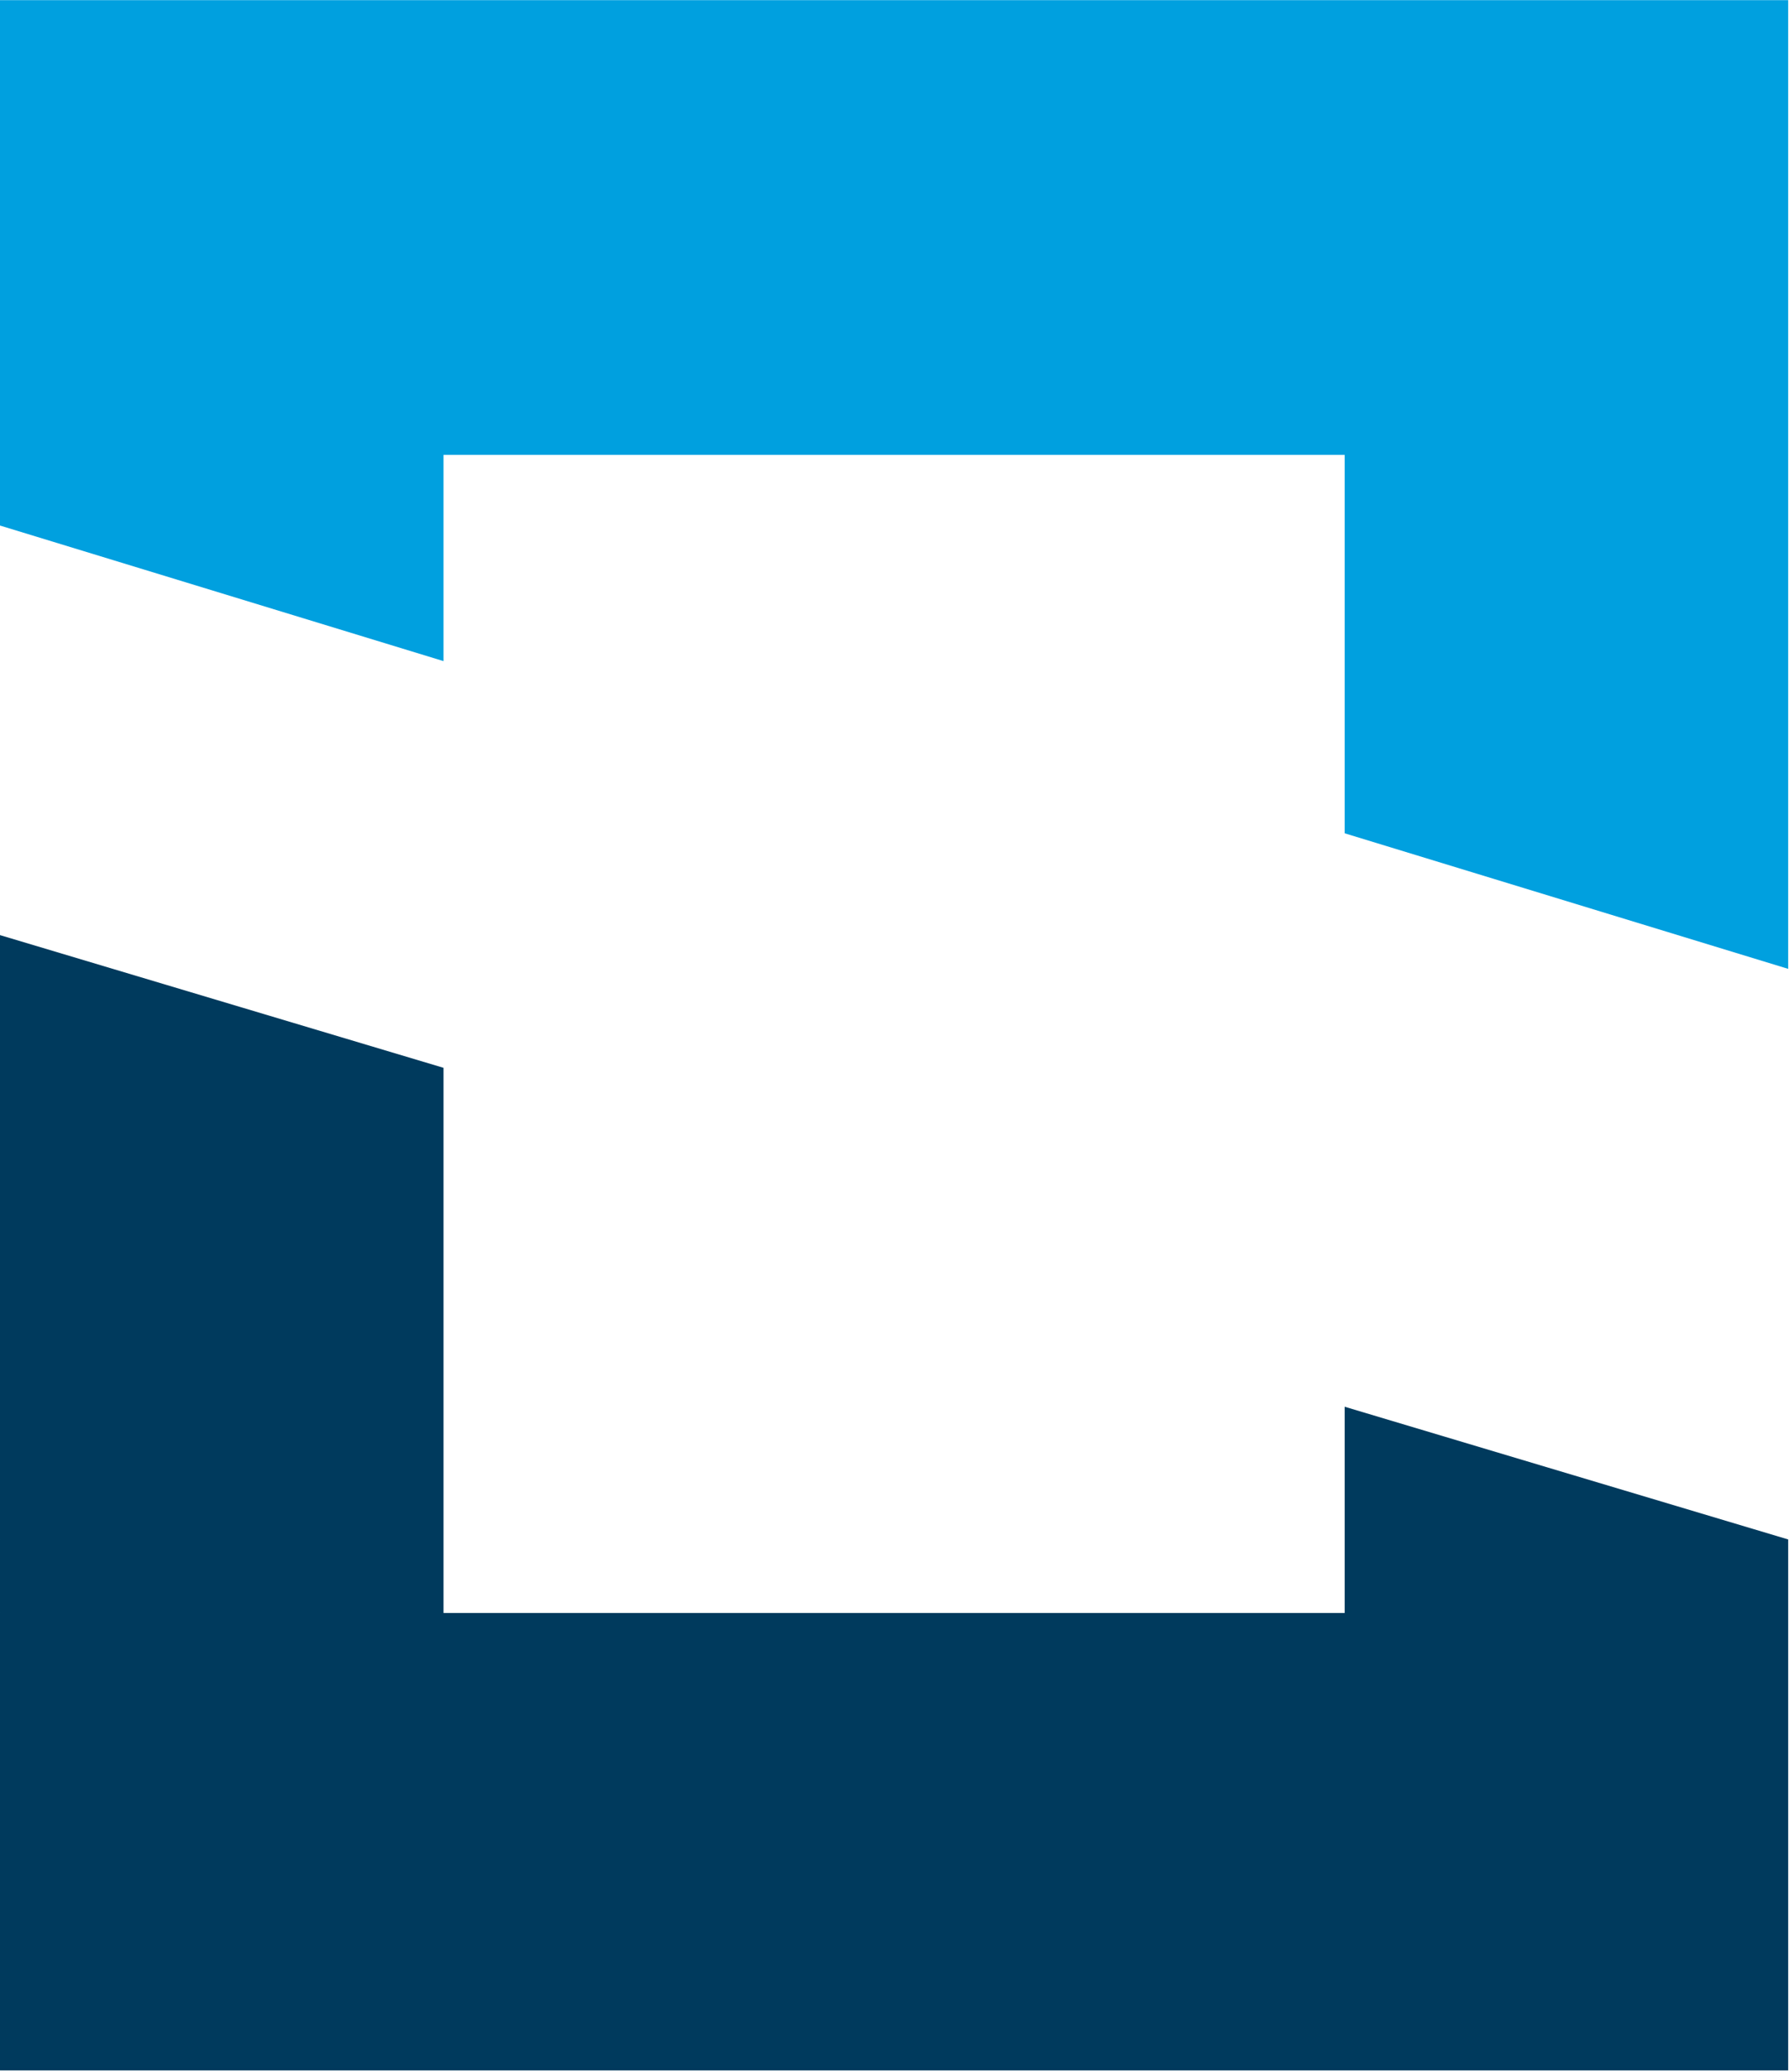 <?xml version="1.0" ?>
<svg xmlns="http://www.w3.org/2000/svg" viewBox="0 0 1315 1522">
	<defs>
		<clipPath clipPathUnits="userSpaceOnUse" id="cp1">
			<path d="m0-2h7286.25v2591.7h-7286.25z"/>
		</clipPath>
	</defs>
	<style>
		.s0 { fill: #003a5d } 
		.s1 { fill: #00a0df } 
	</style>
	<g id="Clip-Path" clip-path="url(#cp1)">
		<g id="Layer">
			<g id="Layer">
				<path id="Layer" class="s0" d="m0 687l326 97.5v400.5h662.4v-151.5l326 97.5v390.1h-1314.4z"/>
			</g>
			<path id="Layer" class="s1" d="m1314.4 0.1v711.7l-326-99.6v-278h-662.4v151.5l-326-99.6v-386z"/>
		</g>
	</g>
</svg>